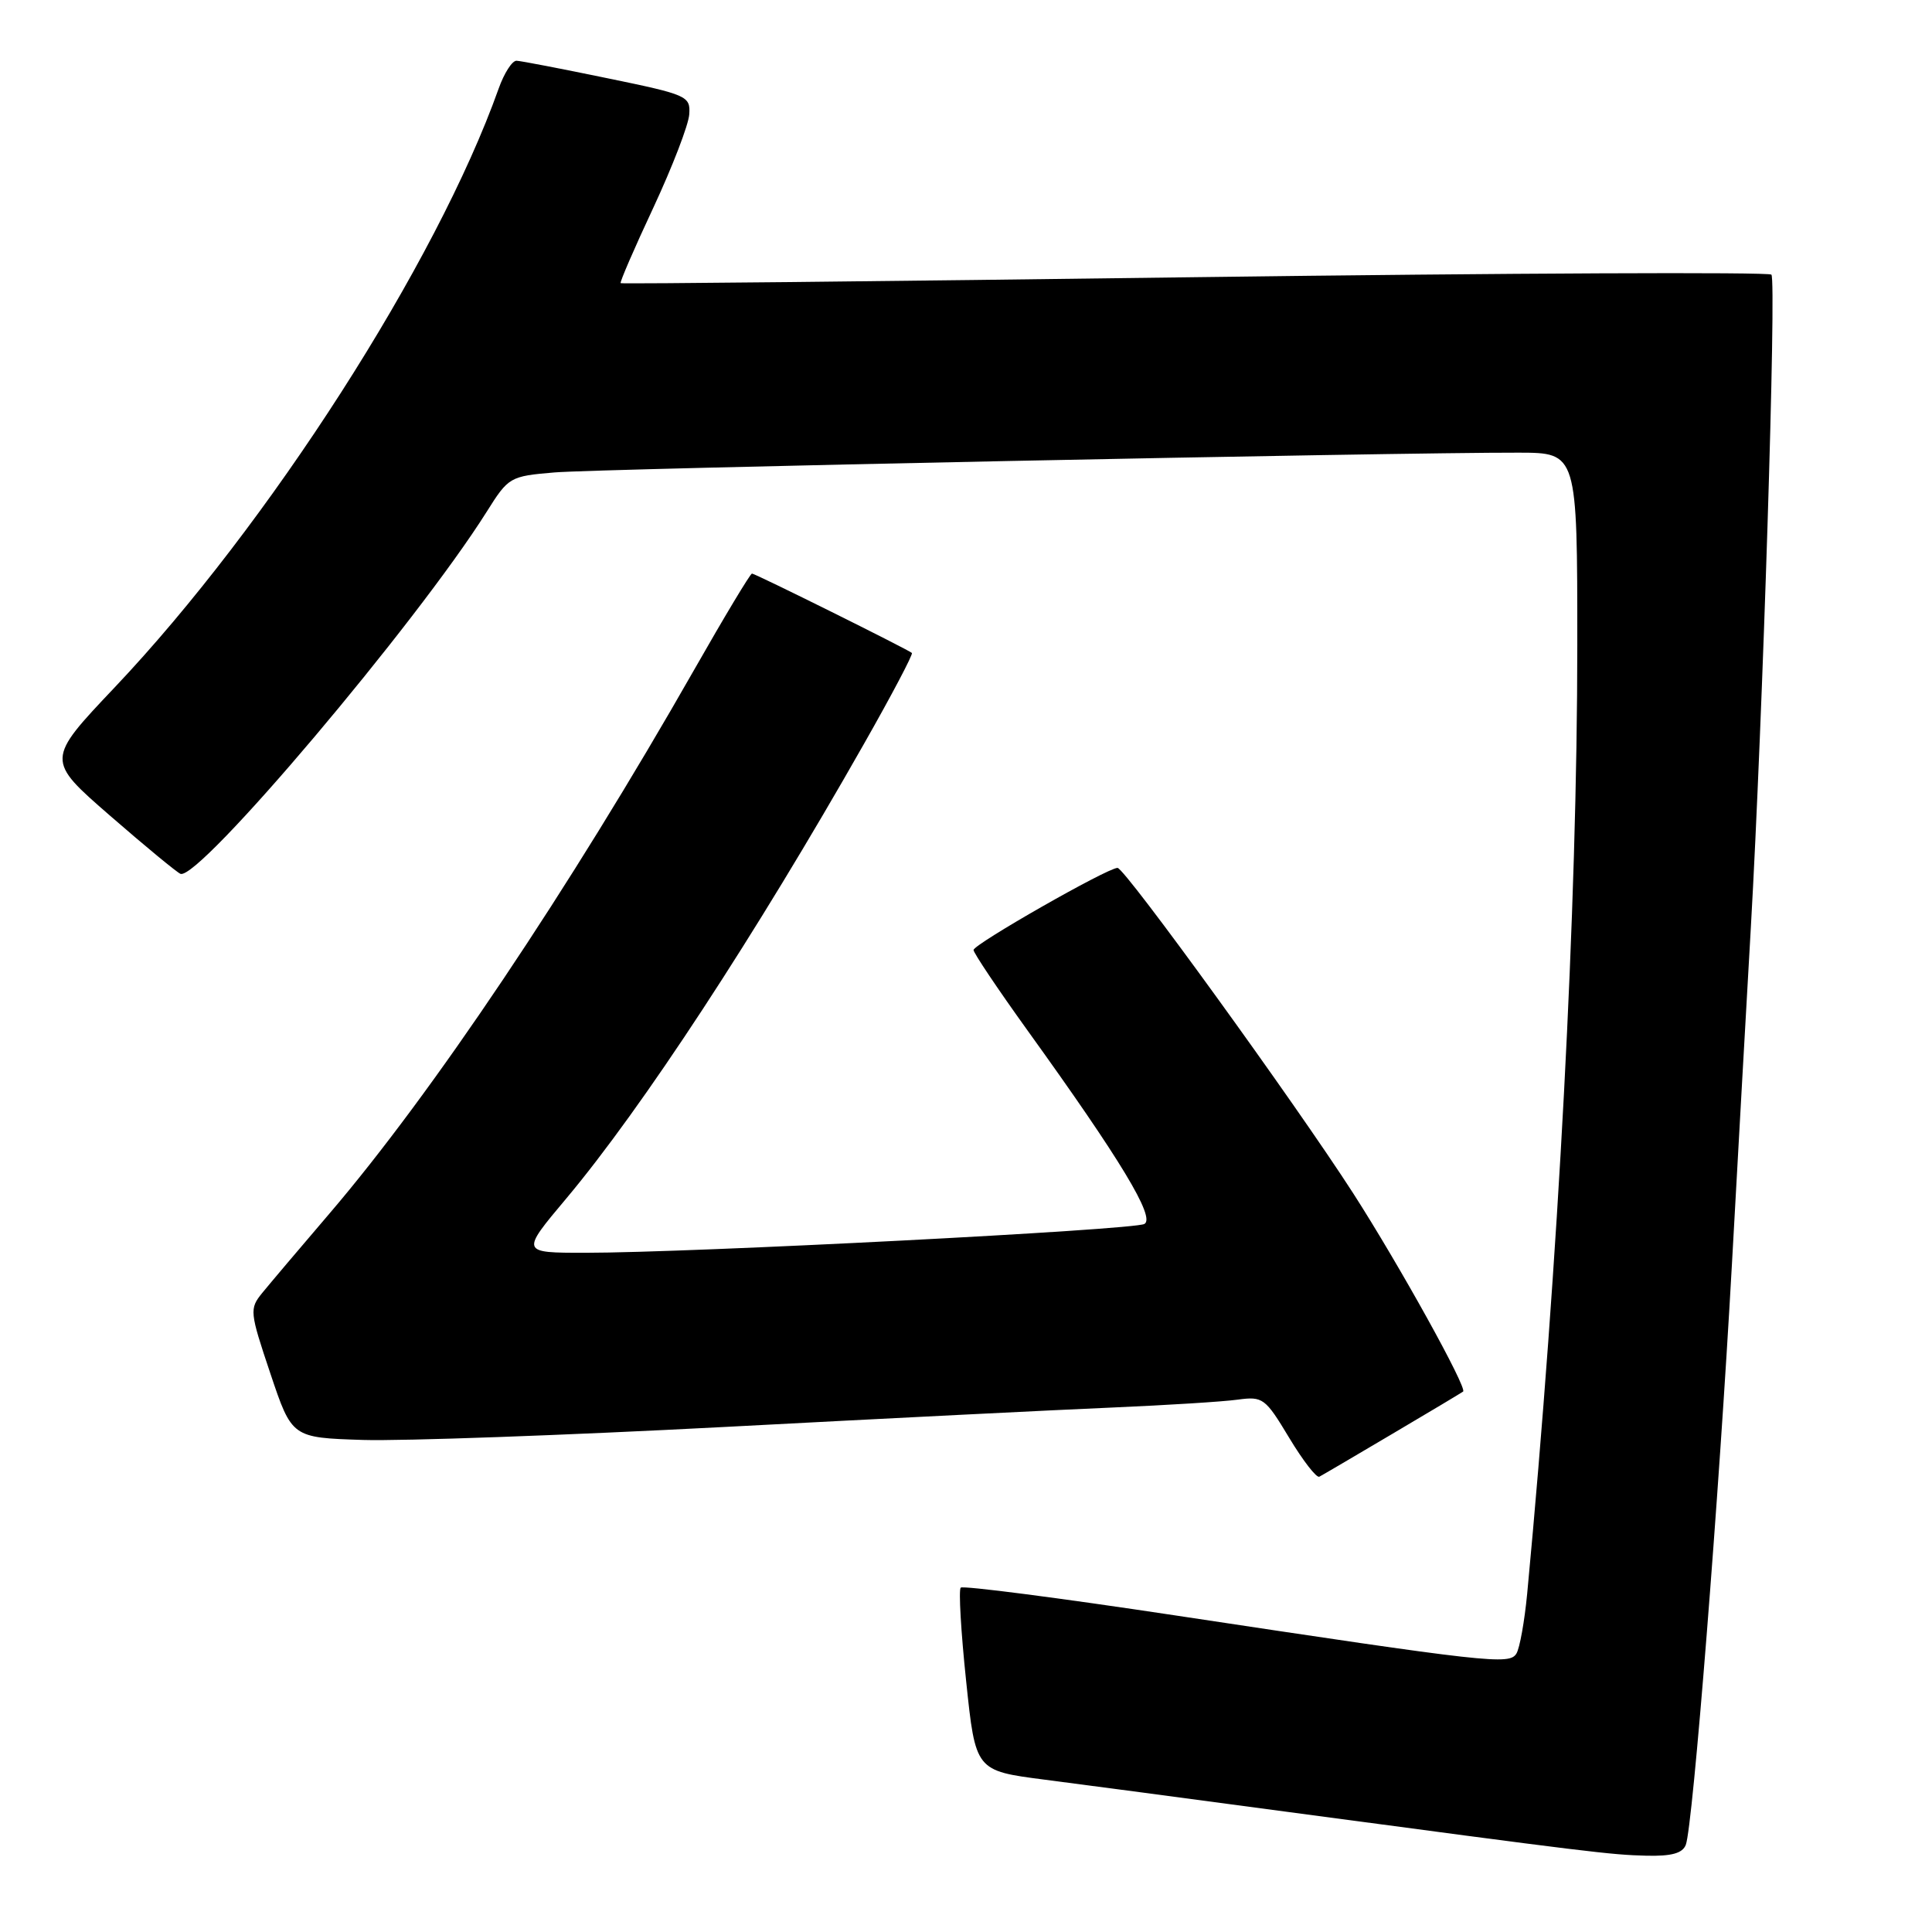 <?xml version="1.0" encoding="UTF-8" standalone="no"?>
<!DOCTYPE svg PUBLIC "-//W3C//DTD SVG 1.1//EN" "http://www.w3.org/Graphics/SVG/1.1/DTD/svg11.dtd" >
<svg xmlns="http://www.w3.org/2000/svg" xmlns:xlink="http://www.w3.org/1999/xlink" version="1.1" viewBox="0 0 256 256">
 <g >
 <path fill="currentColor"
d=" M 223.38 244.44 C 224.31 242.02 227.77 198.47 229.49 167.50 C 230.34 152.10 231.47 132.07 231.99 123.00 C 233.57 95.39 235.41 37.08 234.72 36.39 C 234.36 36.03 199.97 36.18 158.28 36.73 C 116.60 37.28 82.38 37.64 82.24 37.52 C 82.10 37.41 84.05 32.90 86.58 27.50 C 89.10 22.09 91.24 16.54 91.33 15.15 C 91.49 12.73 91.09 12.55 80.50 10.37 C 74.45 9.12 69.03 8.07 68.45 8.05 C 67.87 8.02 66.80 9.69 66.07 11.75 C 57.87 34.81 35.57 69.58 15.18 91.10 C 6.09 100.70 6.09 100.70 14.60 108.10 C 19.28 112.17 23.48 115.63 23.92 115.79 C 26.38 116.67 55.18 82.60 64.49 67.81 C 67.38 63.21 67.56 63.10 73.47 62.60 C 79.20 62.11 184.90 59.94 201.25 59.98 C 209.00 60.00 209.00 60.00 209.00 85.45 C 209.00 120.14 206.51 167.17 202.36 211.16 C 202.01 214.83 201.37 218.40 200.93 219.11 C 199.99 220.63 197.46 220.35 155.66 214.04 C 140.35 211.73 127.59 210.08 127.30 210.37 C 127.01 210.66 127.33 216.23 128.02 222.76 C 129.26 234.63 129.26 234.63 138.38 235.81 C 143.40 236.46 157.85 238.37 170.50 240.07 C 210.83 245.46 213.41 245.77 218.14 245.89 C 221.50 245.97 222.95 245.57 223.38 244.44 Z  M 184.50 189.99 C 189.45 187.07 193.67 184.54 193.87 184.39 C 194.45 183.93 185.40 167.60 179.32 158.14 C 171.58 146.12 149.05 115.00 148.08 115.00 C 146.74 115.00 129.00 125.12 129.00 125.88 C 129.00 126.27 132.22 131.07 136.16 136.55 C 148.50 153.69 153.13 161.35 151.64 162.18 C 150.22 162.98 91.57 166.00 77.53 166.00 C 68.99 166.00 68.99 166.00 75.04 158.80 C 85.09 146.82 100.08 123.93 114.45 98.62 C 118.14 92.13 121.01 86.69 120.83 86.52 C 120.30 86.05 100.07 76.00 99.64 76.00 C 99.42 76.00 95.97 81.74 91.98 88.75 C 75.44 117.79 57.23 144.94 43.63 160.83 C 39.71 165.41 35.71 170.14 34.74 171.33 C 33.04 173.43 33.08 173.82 35.83 182.01 C 38.68 190.50 38.68 190.50 48.09 190.80 C 53.26 190.96 74.82 190.19 96.00 189.08 C 117.18 187.96 140.35 186.80 147.50 186.50 C 154.65 186.19 162.07 185.73 164.00 185.46 C 167.34 185.01 167.65 185.24 170.82 190.51 C 172.65 193.55 174.45 195.87 174.82 195.67 C 175.19 195.48 179.55 192.92 184.50 189.99 Z "/>
</g>
</svg>